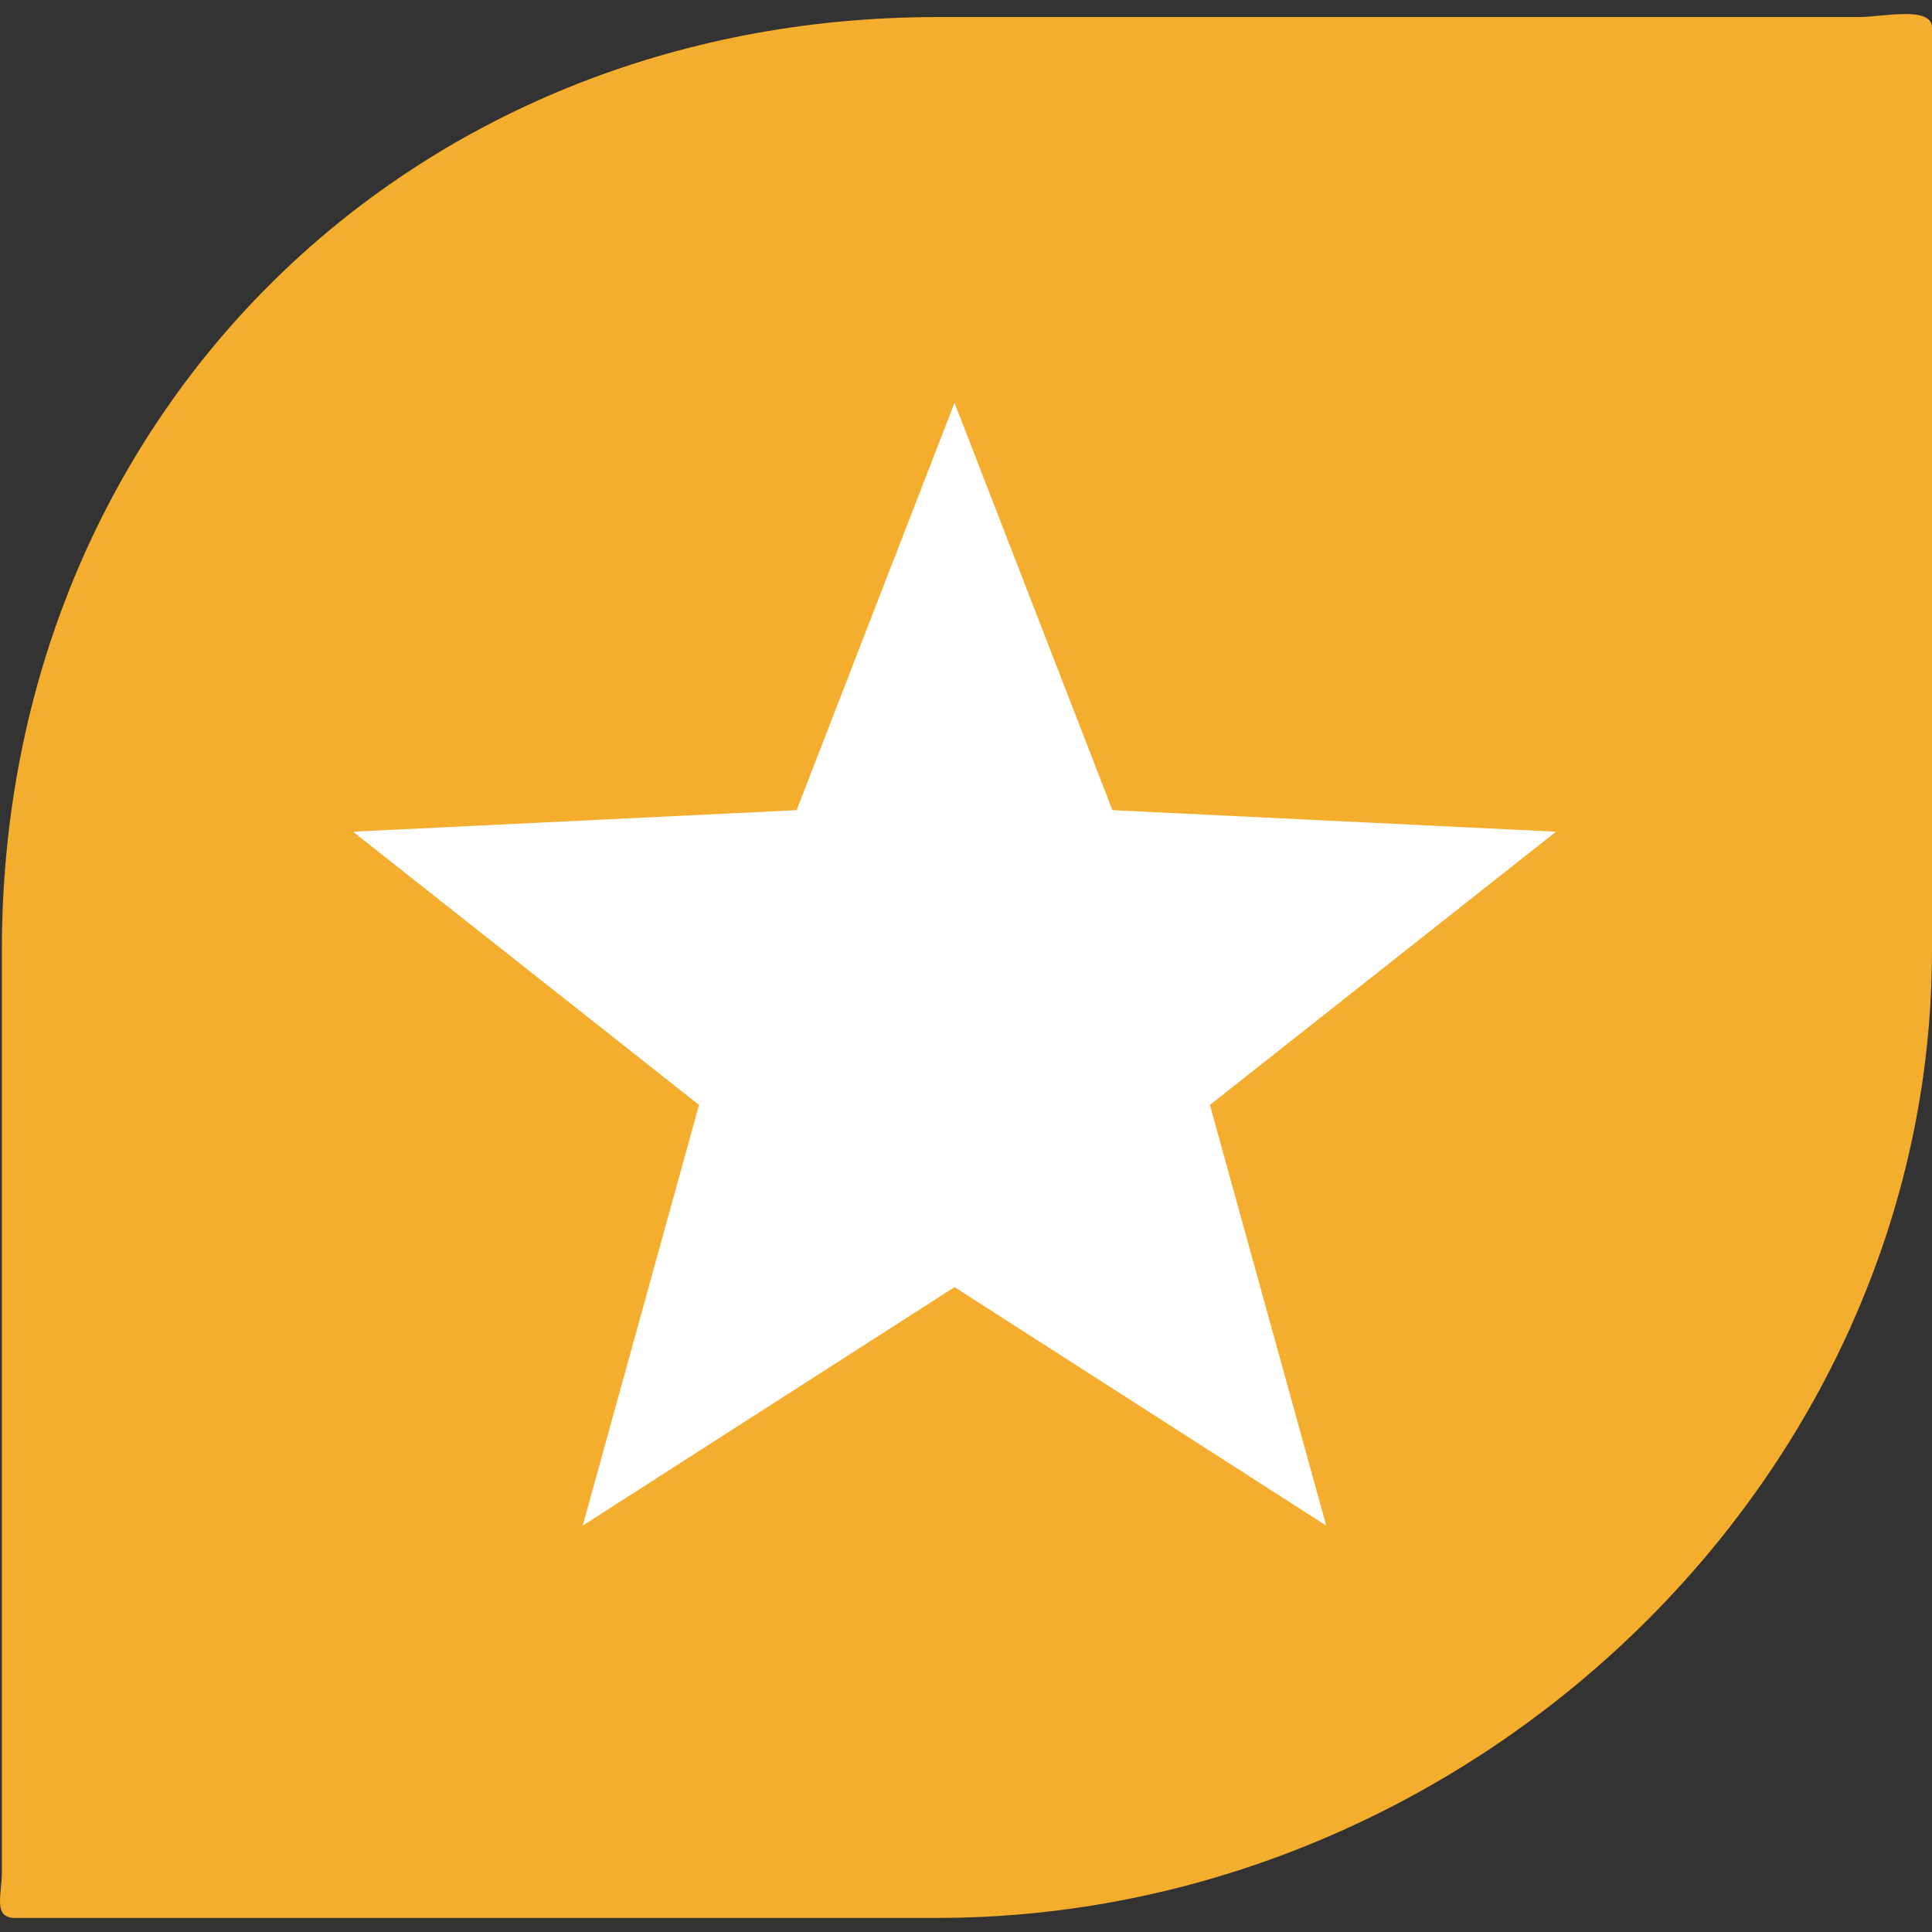 <svg id="Layer_1" data-name="Layer 1" xmlns="http://www.w3.org/2000/svg" viewBox="0 0 512 512"><rect x="0" y="0" width="512" height="512" fill="#333333" stroke="none"/><title>fav-flat</title><path d="M492.77,4.52H248.37C107.52,4.52.5,110.89.5,251.74V496.16c0,5.87-2.43,12.11,3.45,12.11H248.37C389.22,508.28,512,392.61,512,251.74V7.31C512,1.46,498.65,4.52,492.77,4.52Z" fill="#f4ad2c"/><polygon points="252.96 106.74 294.8 214.7 412.36 220.41 320.64 292.82 351.46 404.3 252.96 341.1 154.43 404.3 185.25 292.82 93.55 220.41 211.11 214.7 252.96 106.74" fill="#fff"/></svg>
